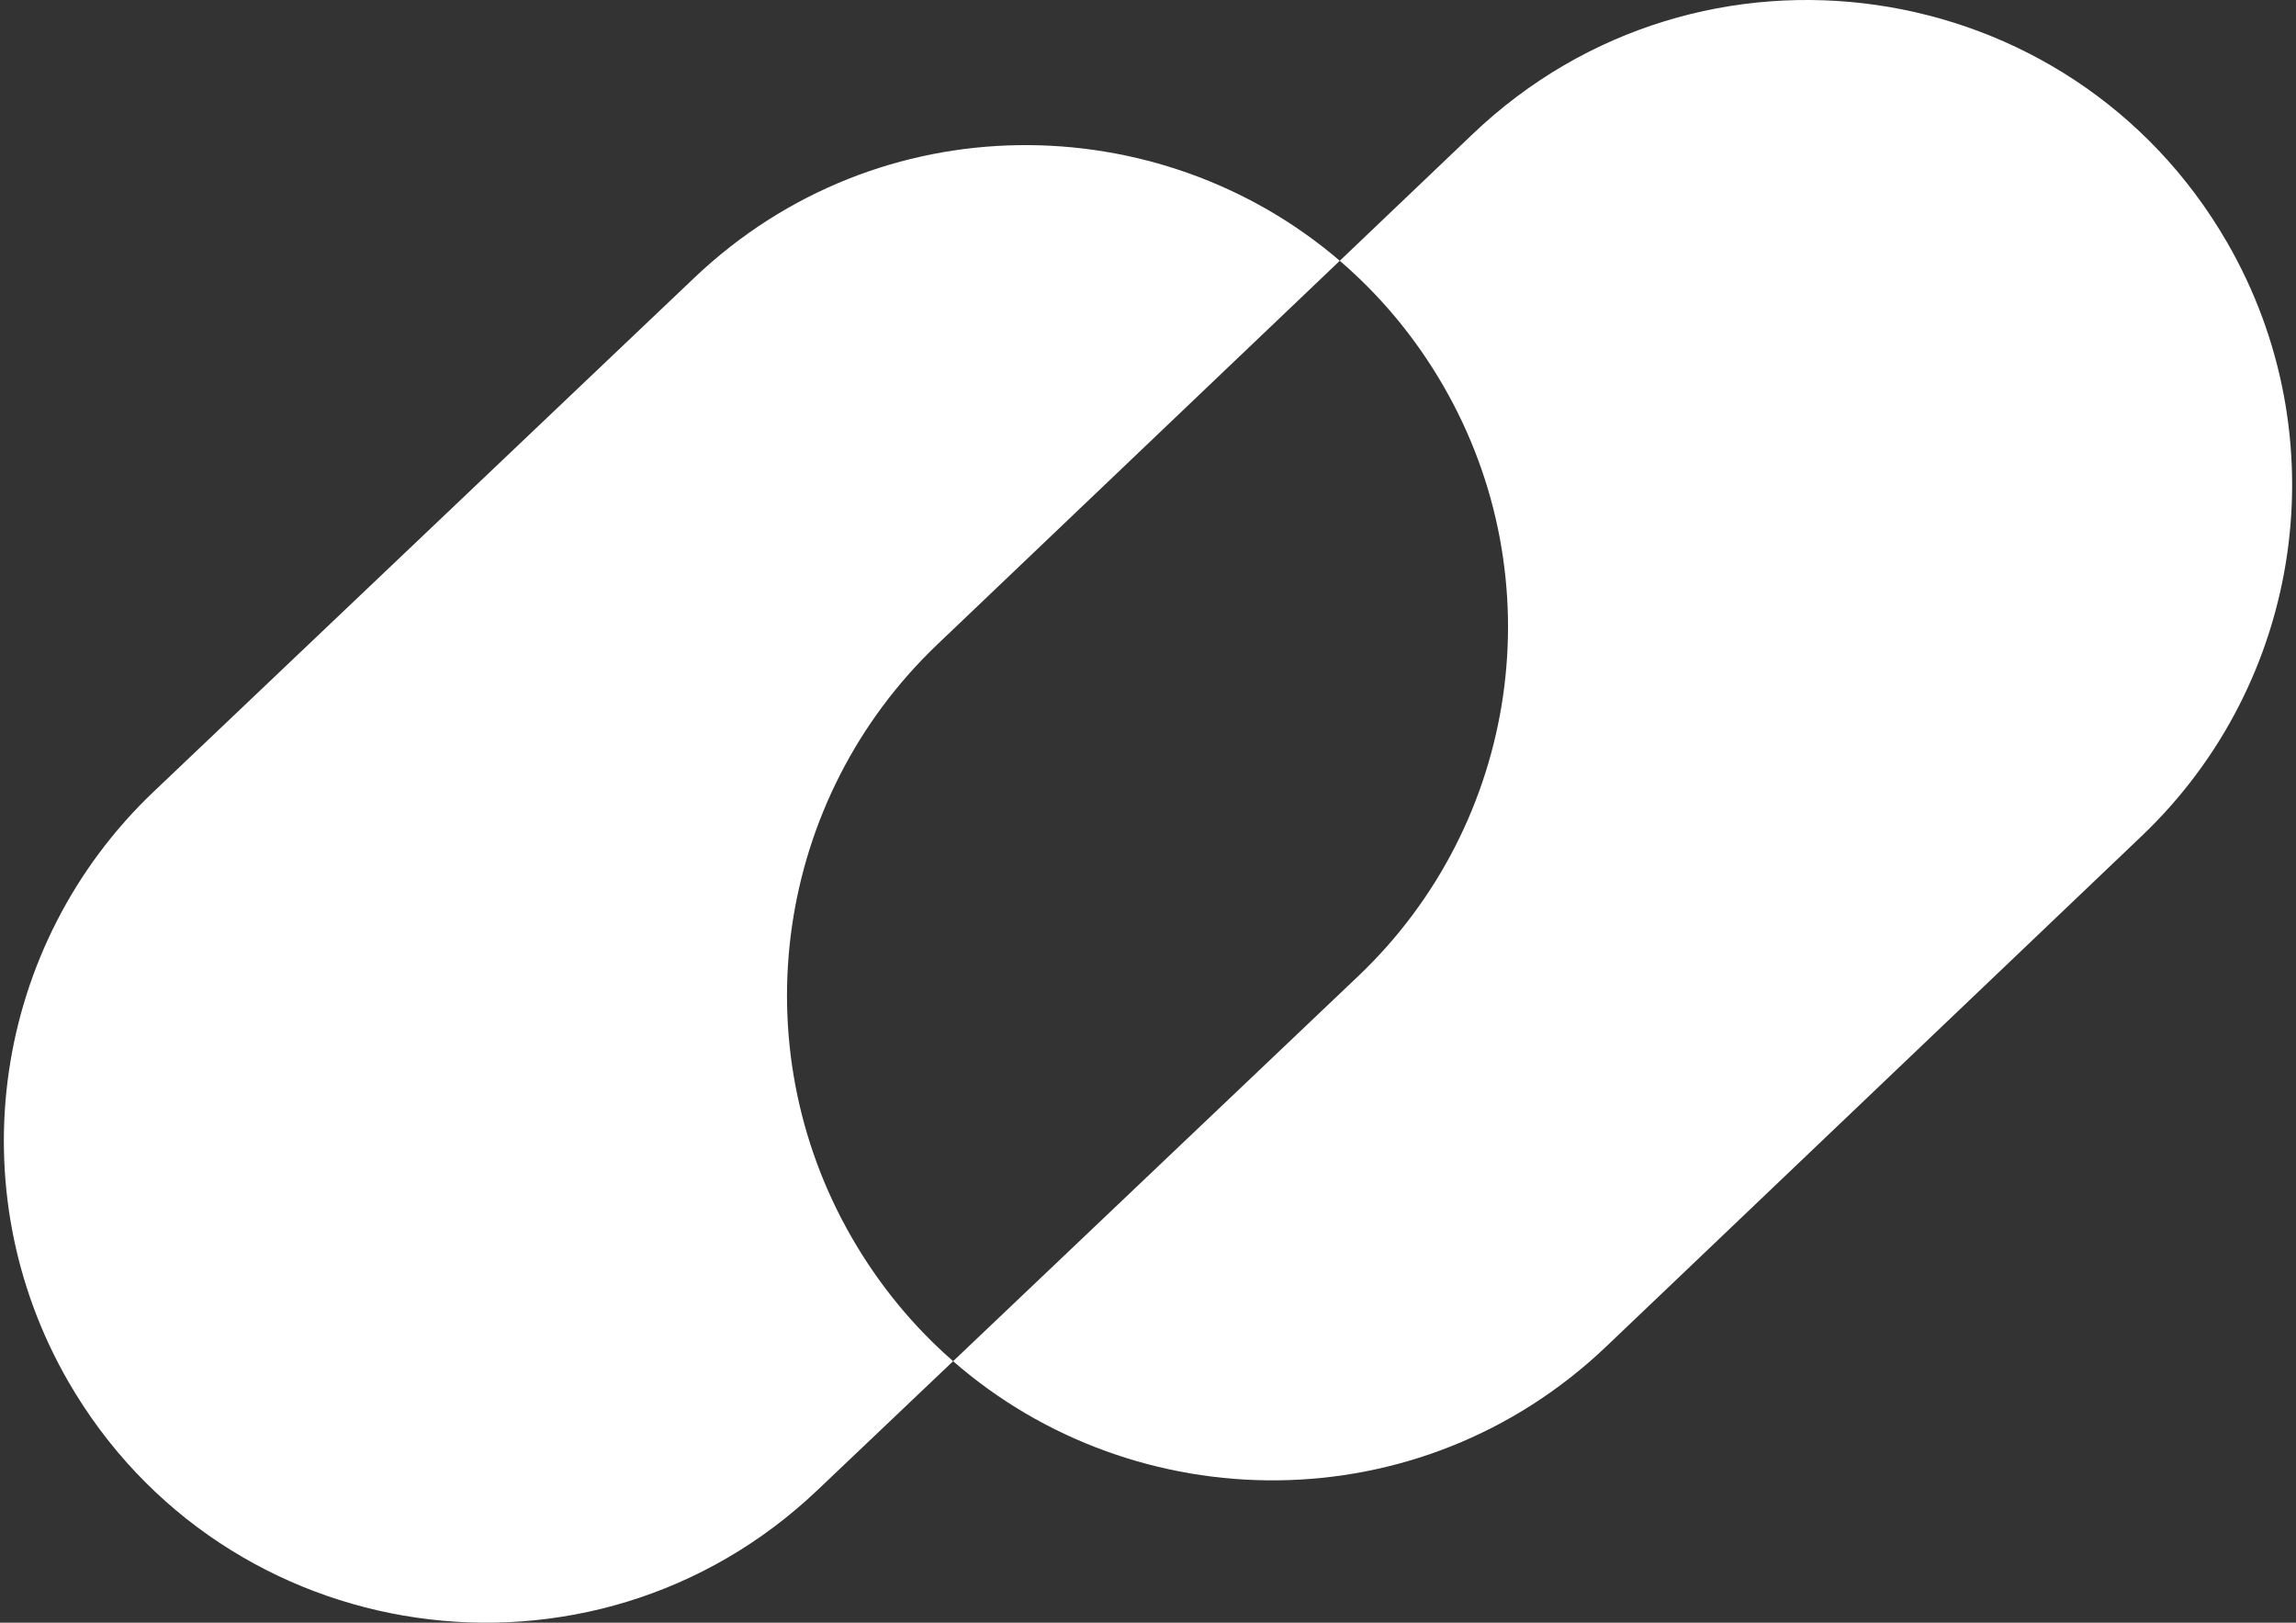 <svg width="150" height="106" viewBox="0 0 150 106" fill="none" xmlns="http://www.w3.org/2000/svg">
<rect x="0" y="0" width="150" height="106" fill="#333333" stroke="none"/>
<path d="M45.364 18.142C57.446 6.661 75.712 6.901 87.529 17.035L61.235 42.1C50.655 52.187 48.351 68.204 55.66 80.863C57.471 84 59.717 86.69 62.268 88.918L53.409 97.337C38.648 111.366 14.652 107.895 4.47 90.26C-2.802 77.664 -0.497 61.727 10.045 51.708L45.364 18.142Z" fill="white"/>
<path d="M96.219 8.751C111.067 -5.403 135.247 -1.925 145.503 15.84C152.812 28.5 150.509 44.517 139.928 54.603L104.944 87.952C92.718 99.606 74.165 99.306 62.268 88.918L88.728 63.771C99.27 53.752 101.575 37.815 94.303 25.22C92.455 22.018 90.15 19.283 87.529 17.035L96.219 8.751Z" fill="white"/>
</svg>
